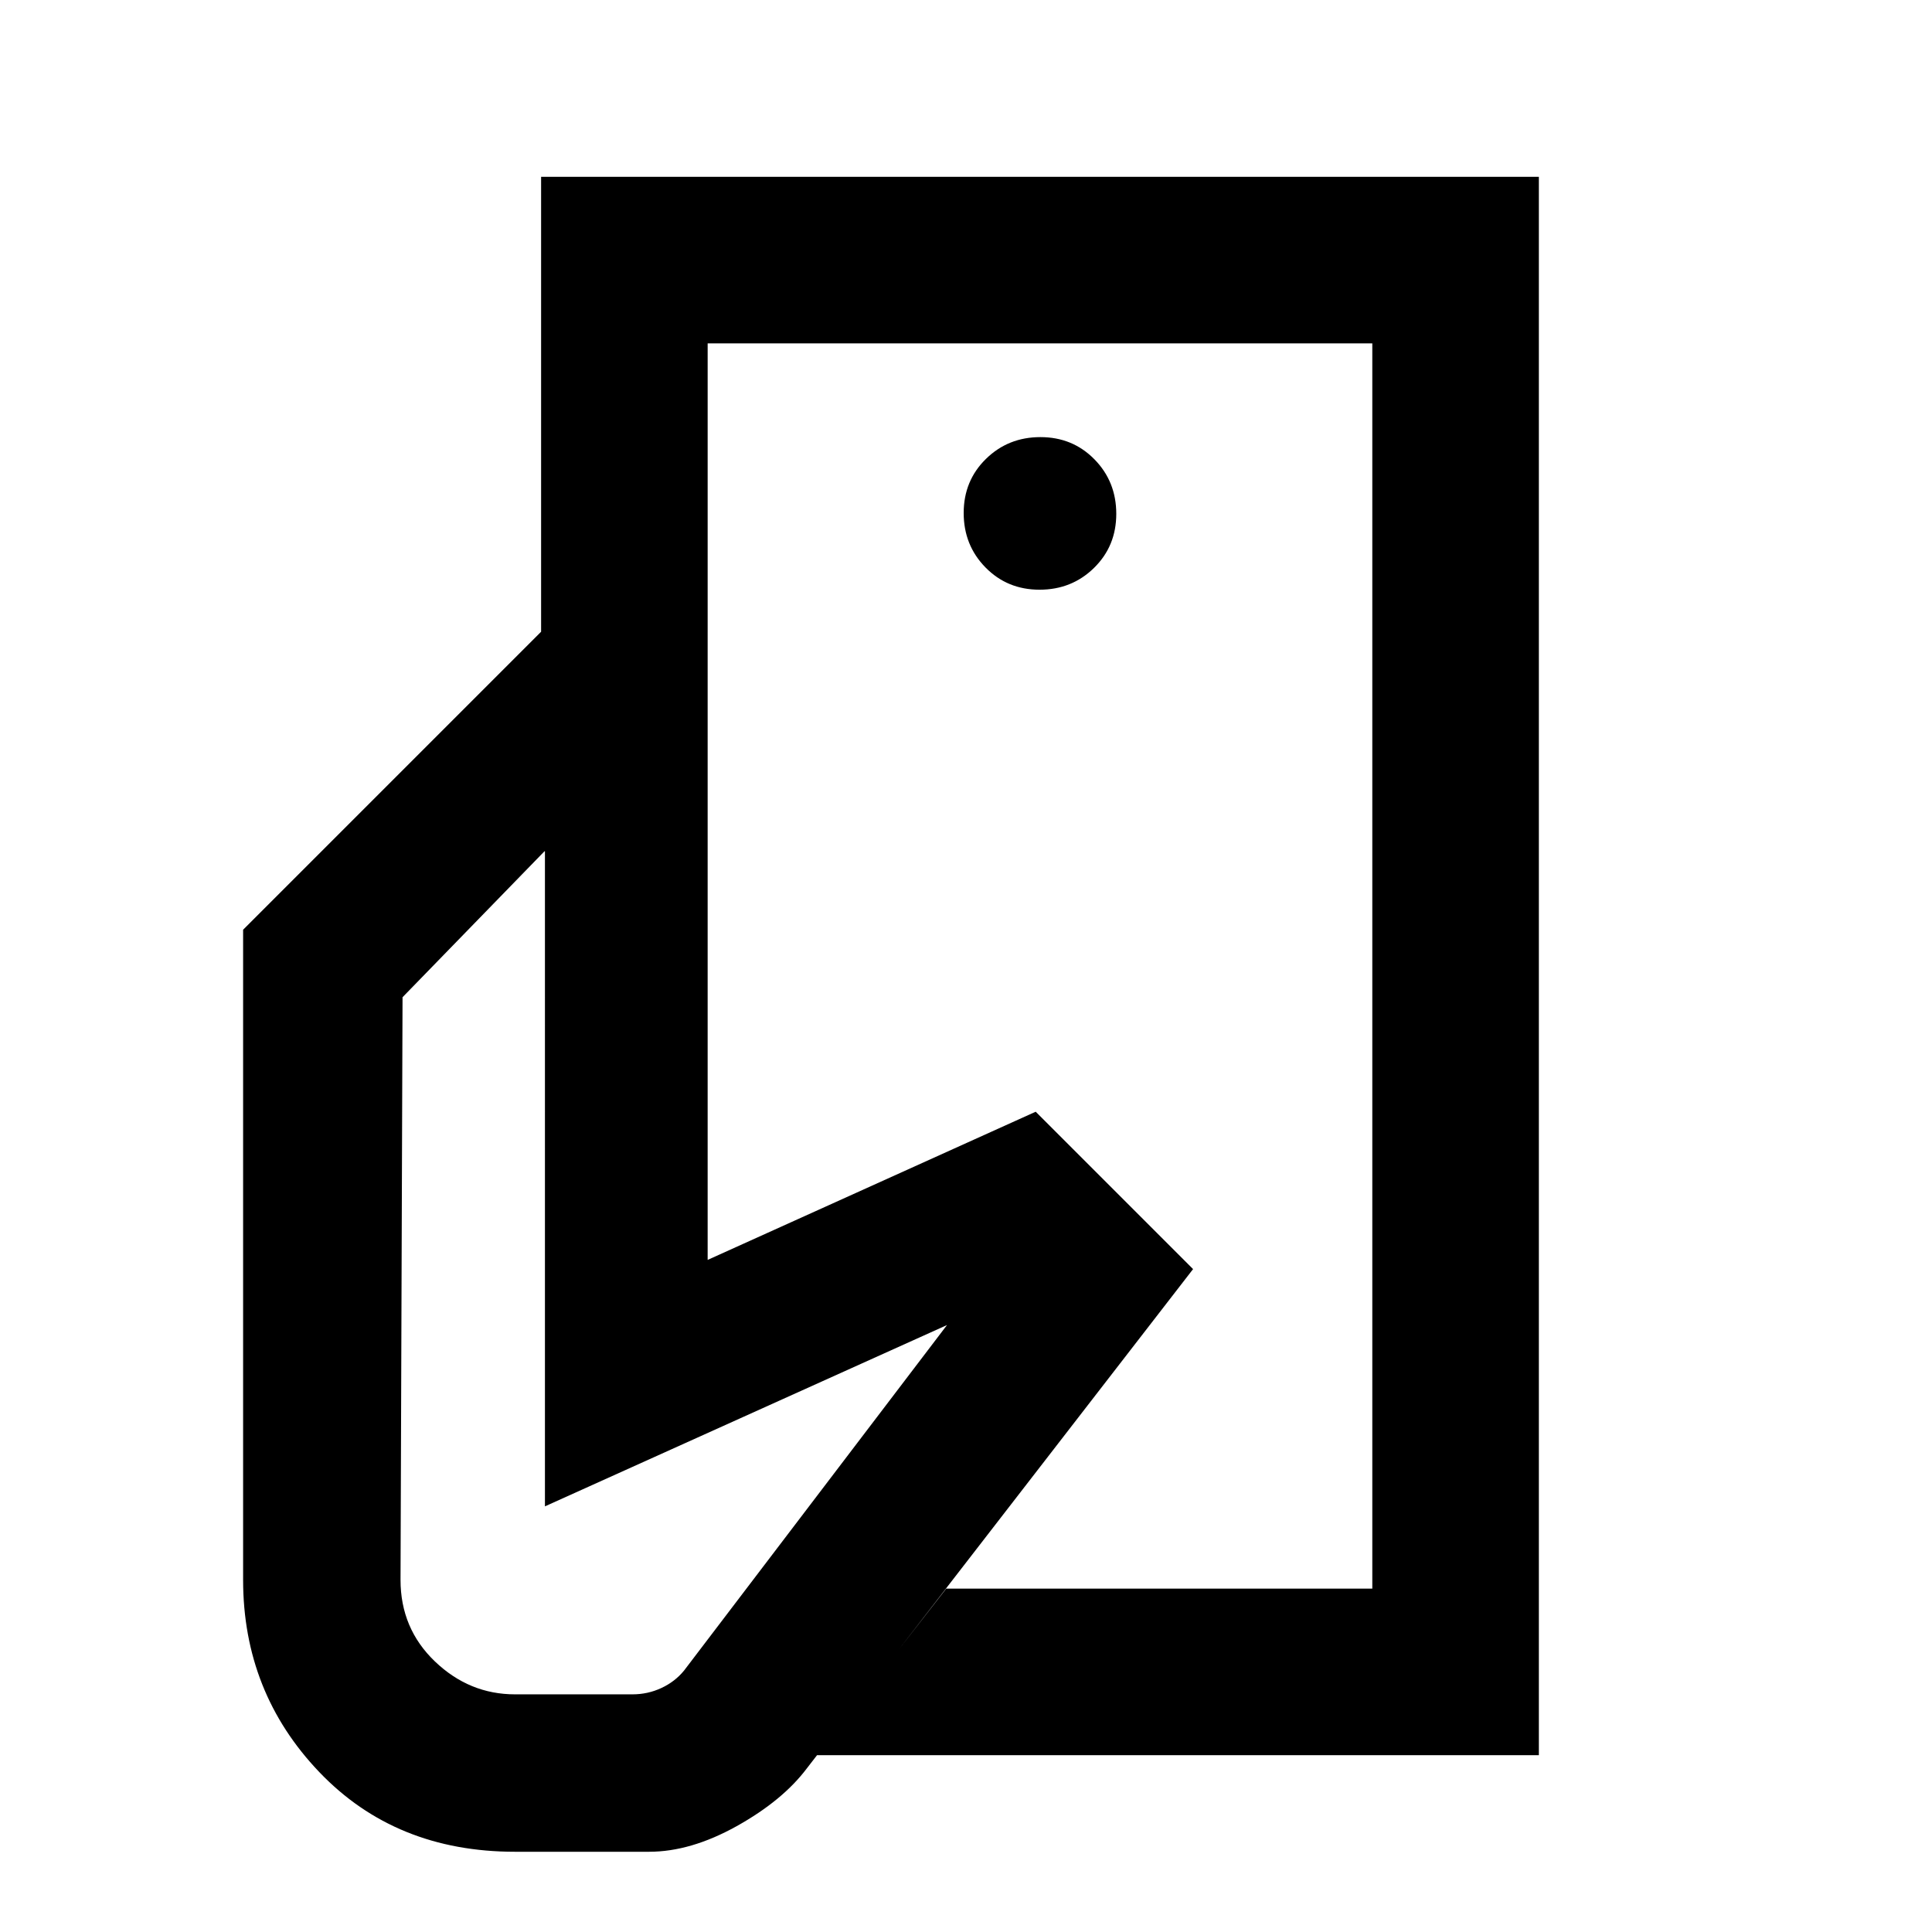 <svg xmlns="http://www.w3.org/2000/svg" height="20" viewBox="0 -960 960 960" width="20"><path d="M681.89-170.63v-280 61.3V-789.37v618.74ZM255.91-39.87q-59.43 0-97.27-39.61-37.84-39.61-37.84-95.5v-323.04l148.07-148.07h82.76v312.13l163-73.63 78.2 78.2L400.91-81.3q-12 15.95-34.83 28.69-22.84 12.74-43.56 12.74h-66.61Zm149.81-48 64.45-82.76h211.72v-618.74H351.63v143.28h-82.76v-226.04h495.78v784.26H405.72Zm110.83-579.11q16.02 0 27.07-10.84t11.05-26.86q0-16.02-10.84-27.07t-26.86-11.05q-16.02 0-27.07 10.84-11.05 10.83-11.05 26.86 0 16.02 10.84 27.07t26.86 11.05ZM255.91-118.09h58.37q7.59 0 14.34-3.14t11.27-8.66l130.67-171.7-199.78 90.09V-537h-.24l-70.52 72.52-1 289.5q0 24.18 17.09 40.54 17.08 16.35 39.8 16.35Z"/></svg>